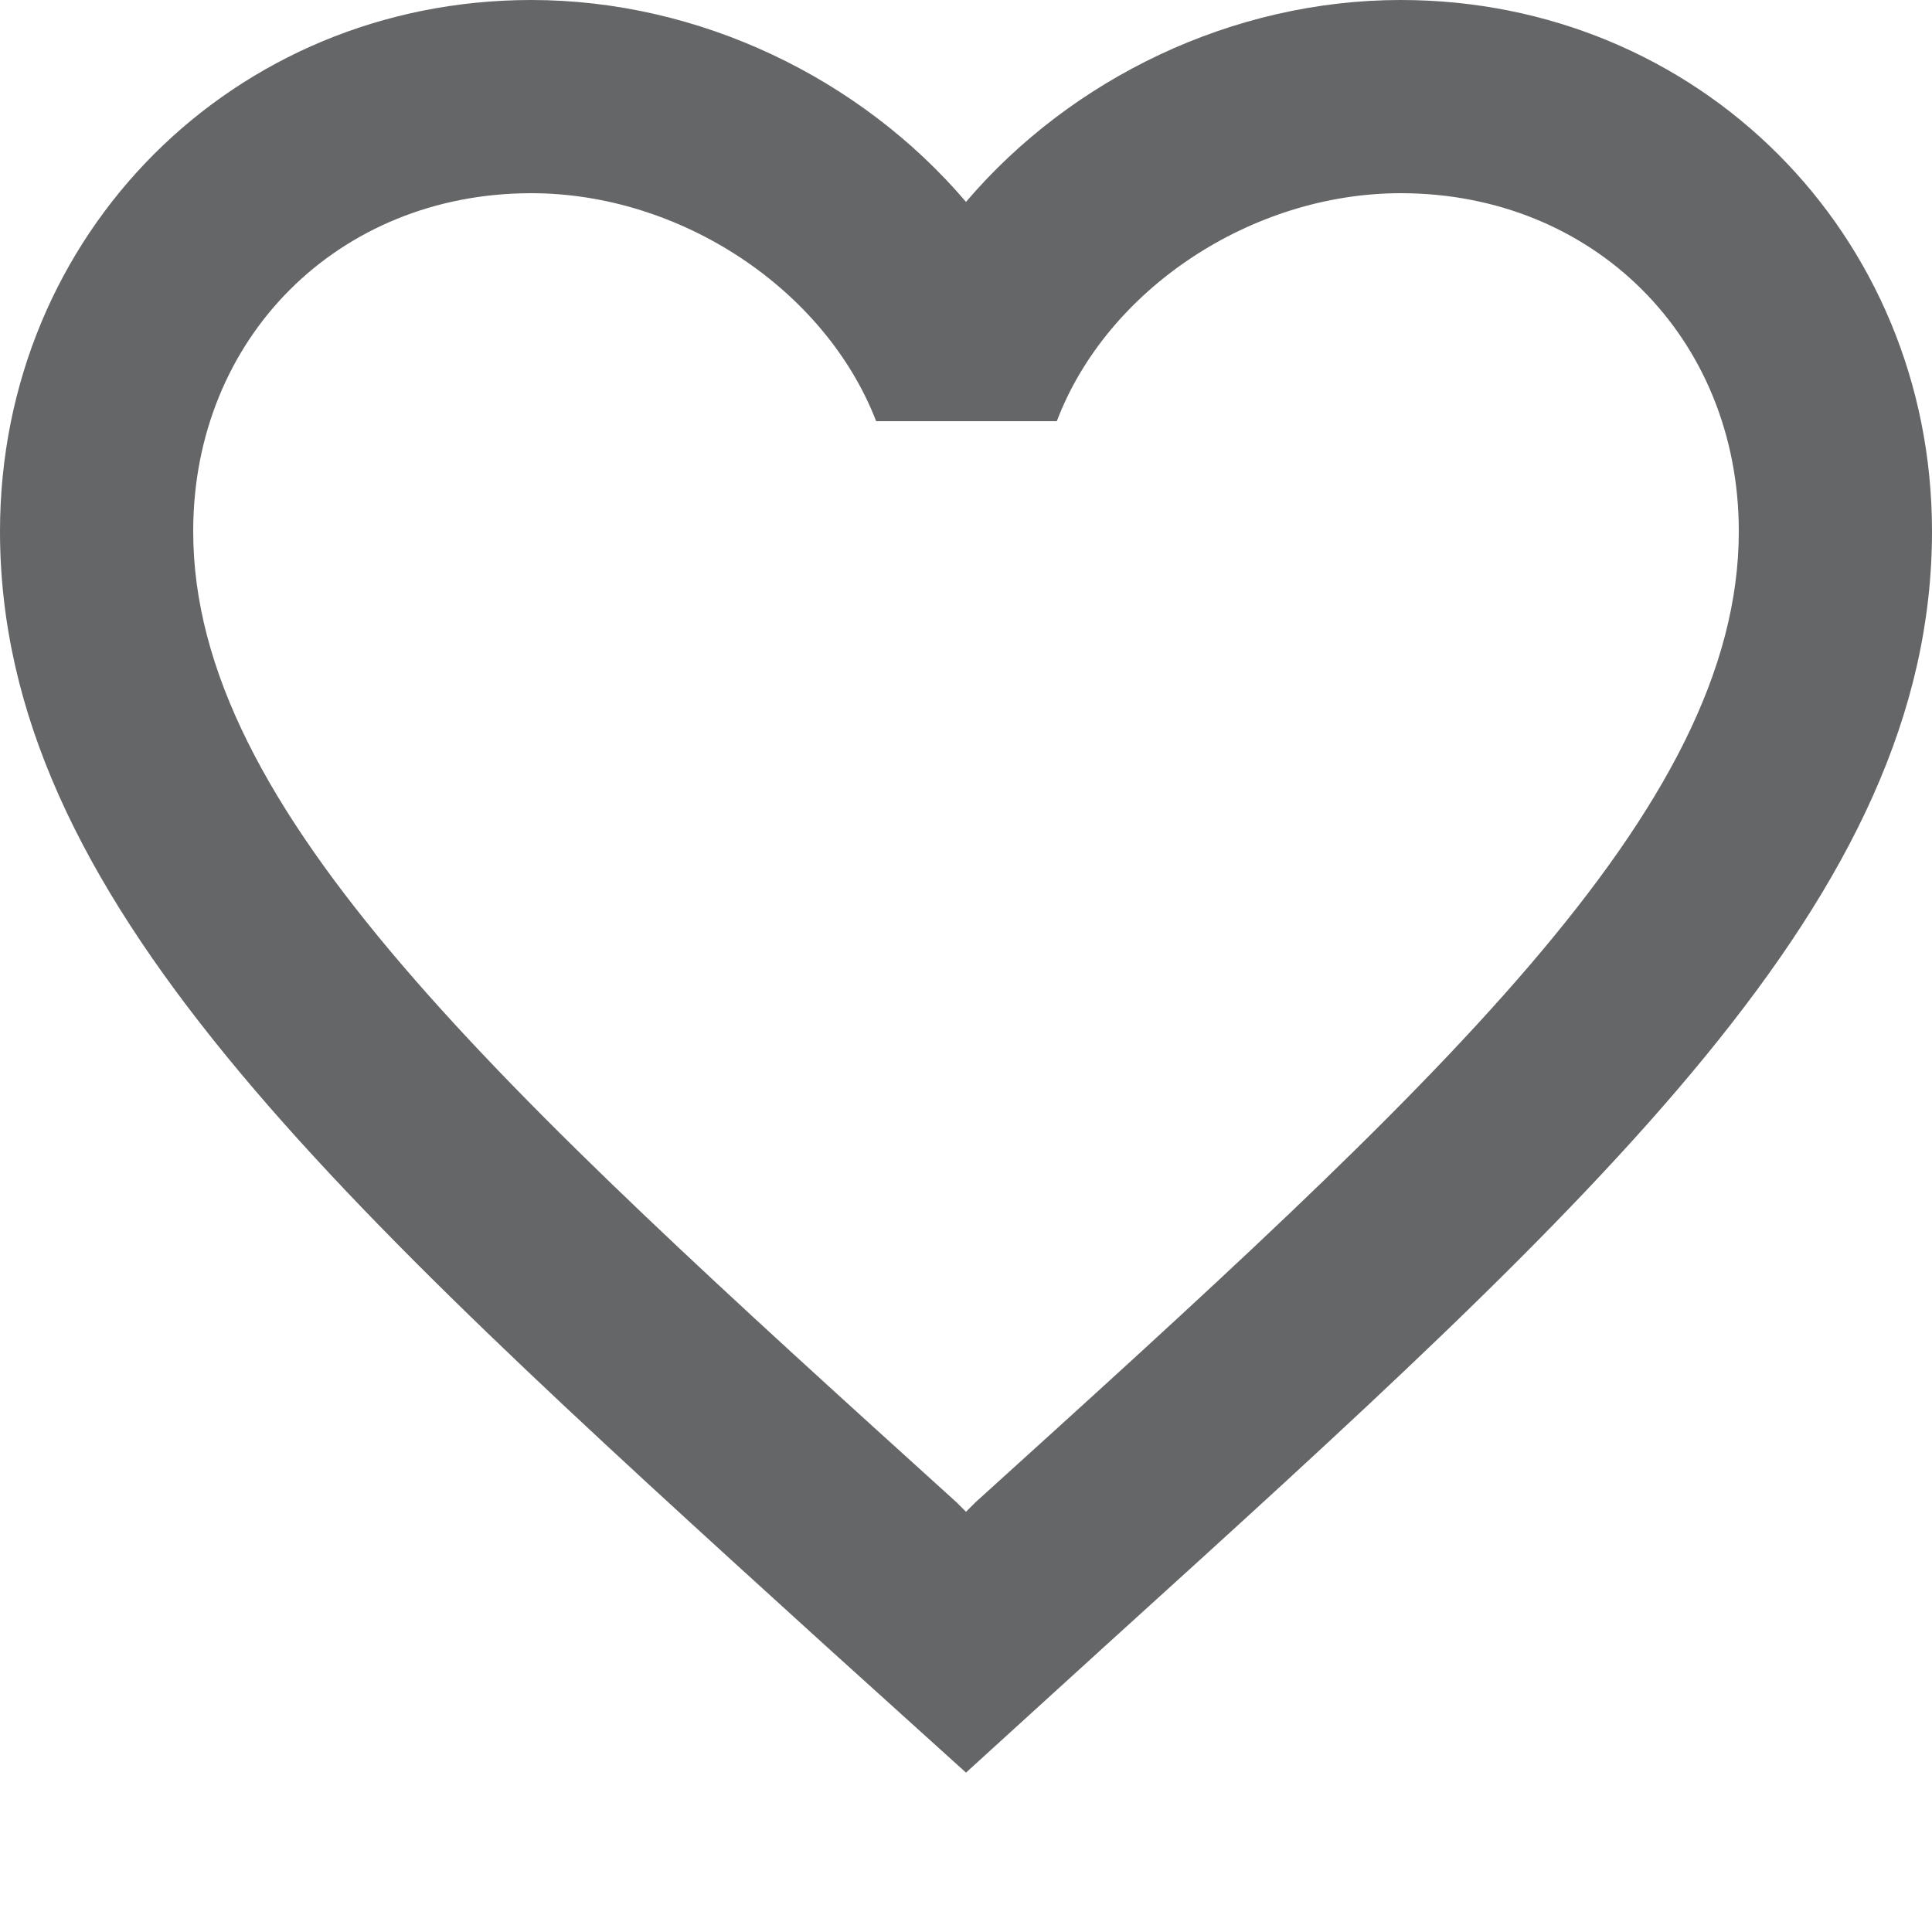 <svg width="12" height="12" viewBox="0 0 12 12" fill="none" xmlns="http://www.w3.org/2000/svg">
<path d="M8.7 0C7.656 0 6.654 0.486 6 1.254C5.346 0.486 4.344 0 3.3 0C1.452 0 0 1.452 0 3.3C0 5.568 2.04 7.416 5.13 10.224L6 11.01L6.87 10.218C9.96 7.416 12 5.568 12 3.3C12 1.452 10.548 0 8.7 0ZM6.06 9.33L6 9.39L5.94 9.33C3.084 6.744 1.2 5.034 1.2 3.3C1.2 2.1 2.1 1.2 3.3 1.2C4.224 1.2 5.124 1.794 5.442 2.616H6.564C6.876 1.794 7.776 1.2 8.7 1.2C9.9 1.2 10.8 2.1 10.8 3.3C10.8 5.034 8.916 6.744 6.06 9.33Z" fill="#656667"/>
</svg>
